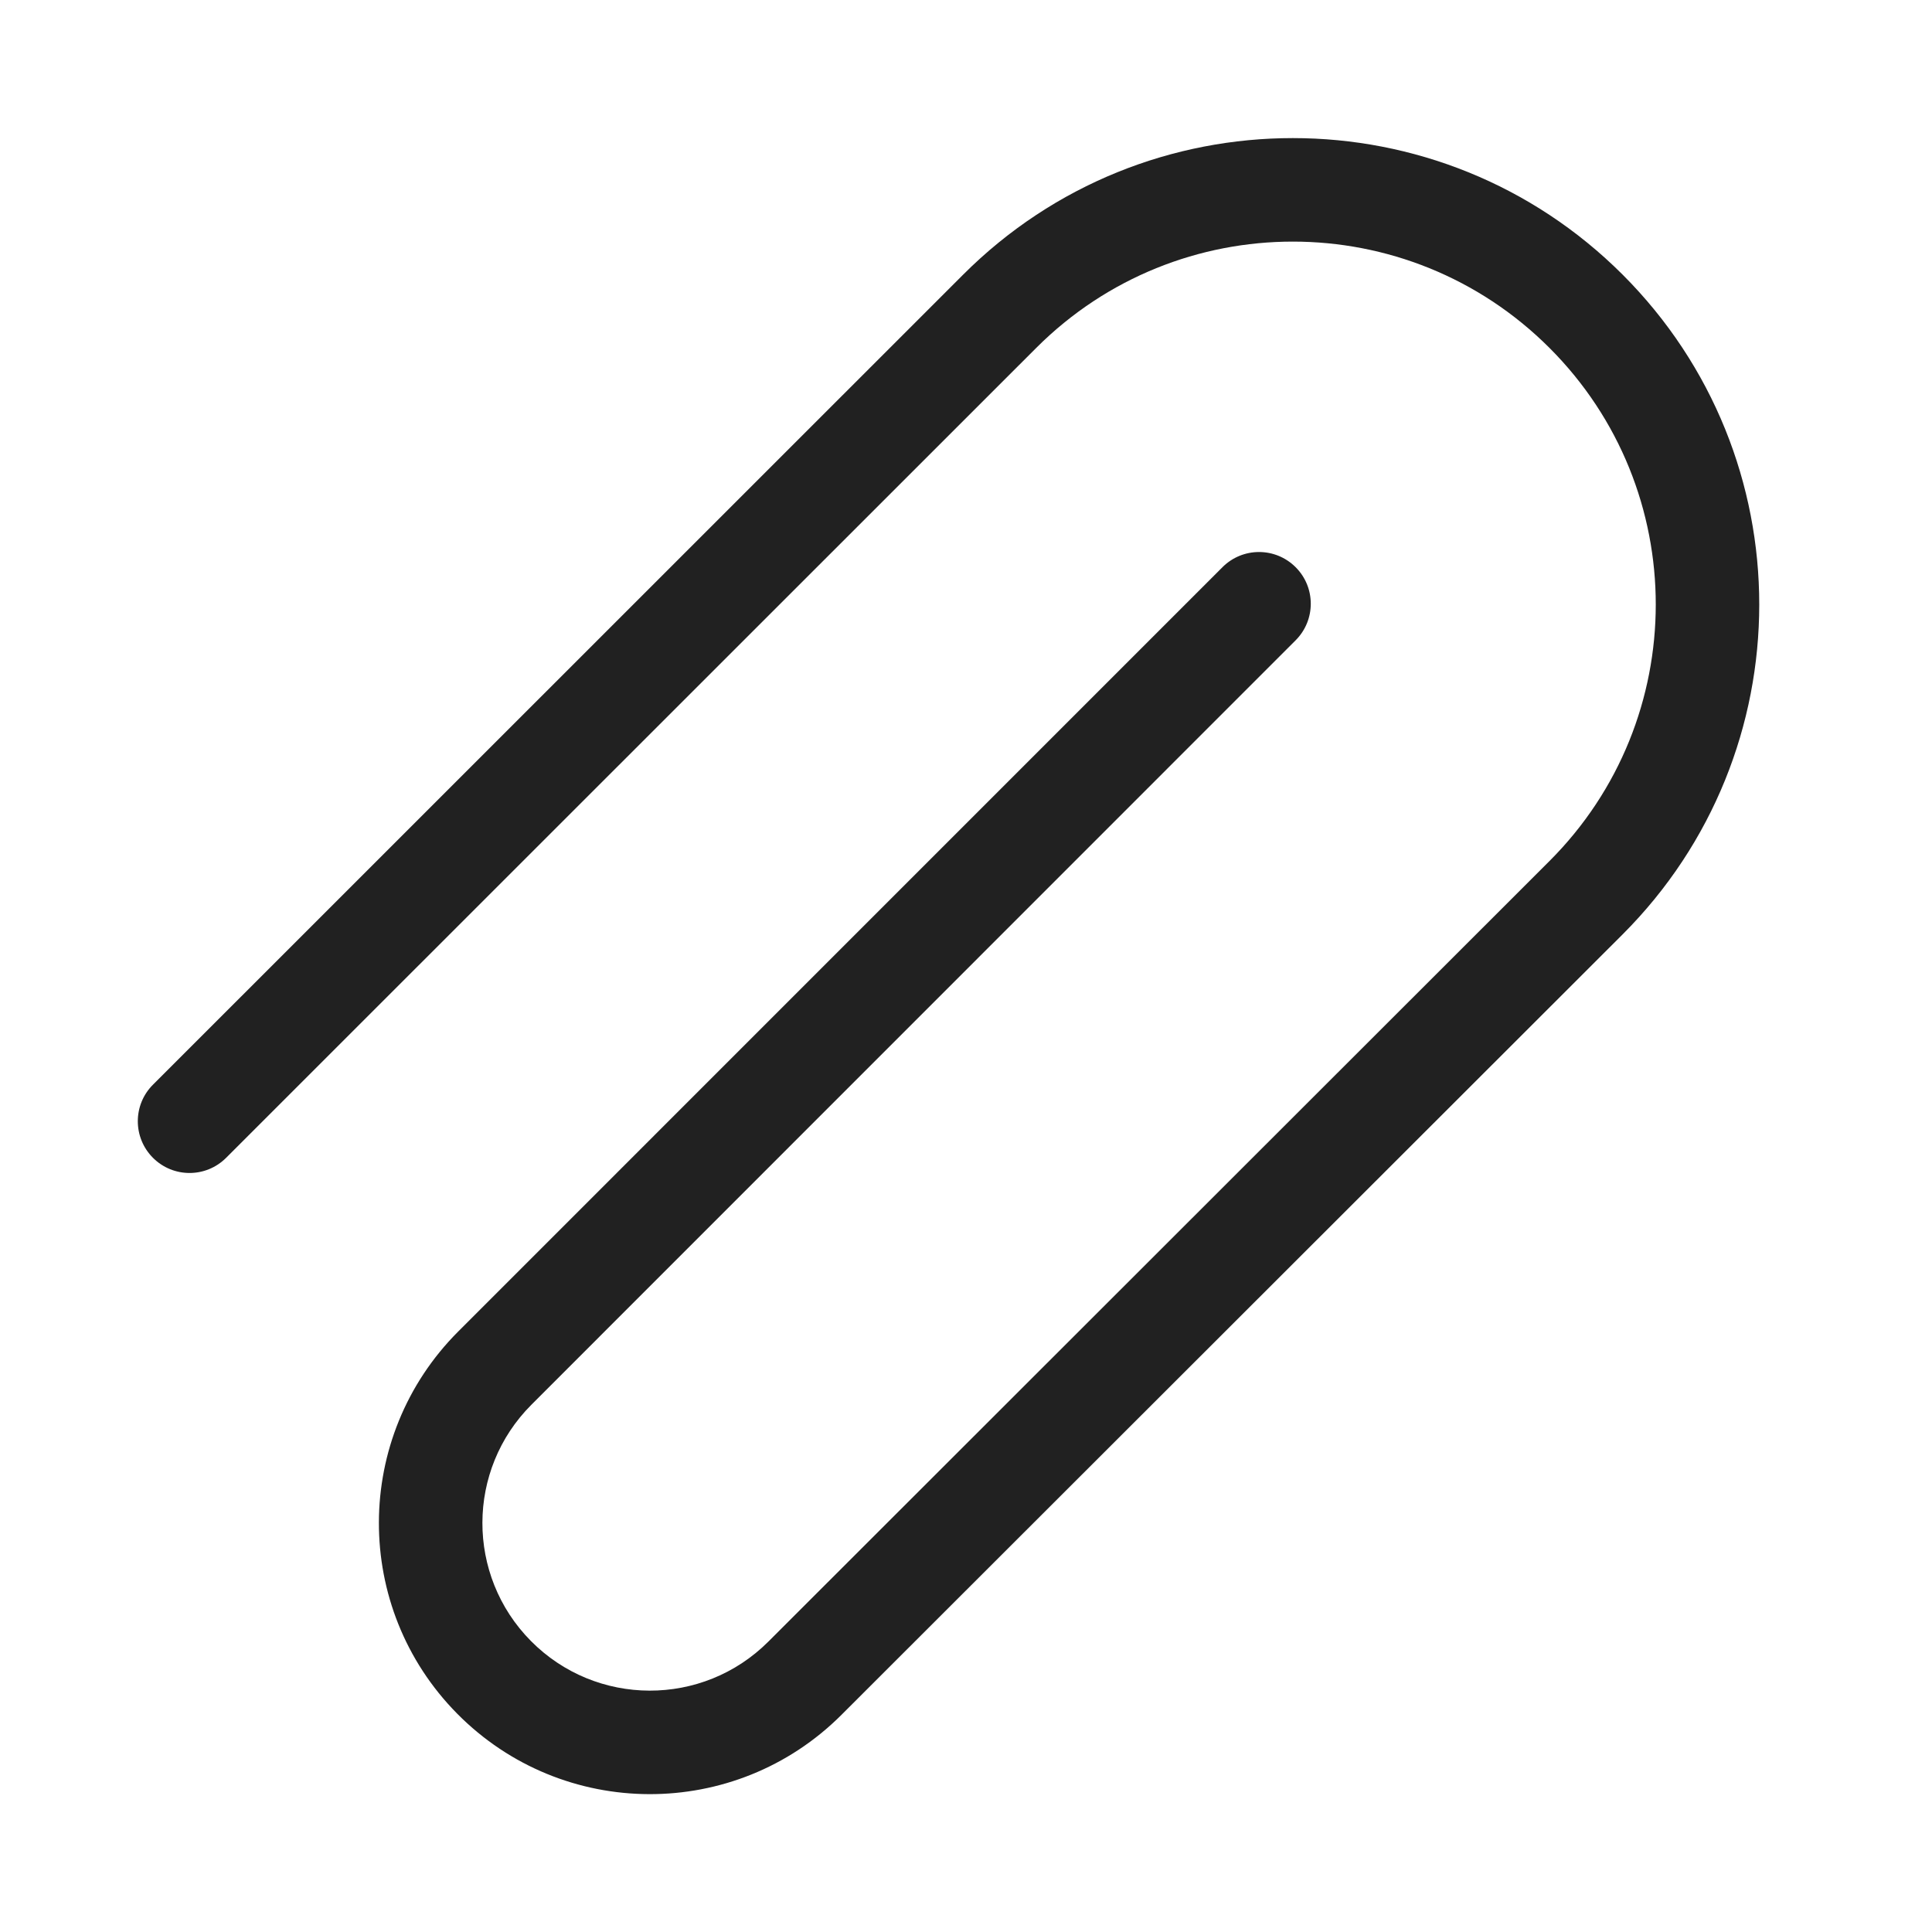 <svg width="28" height="28" viewBox="0 0 28 28" fill="none" xmlns="http://www.w3.org/2000/svg">
<path d="M22.456 5.042C20.402 2.988 17.072 2.988 15.018 5.042L3.277 16.78C2.984 17.073 2.51 17.073 2.217 16.78C1.924 16.487 1.924 16.012 2.217 15.72L13.958 3.981C16.598 1.341 20.877 1.342 23.517 3.981C26.157 6.622 26.156 10.903 23.515 13.543L12.195 24.853C10.655 26.392 8.157 26.384 6.626 24.836C5.107 23.299 5.114 20.825 6.641 19.297L17.717 8.22C18.01 7.927 18.484 7.927 18.777 8.22C19.07 8.512 19.07 8.987 18.777 9.28L7.702 20.358C6.758 21.302 6.754 22.831 7.693 23.781C8.639 24.738 10.183 24.743 11.135 23.792L22.454 12.481C24.51 10.428 24.511 7.096 22.456 5.042Z" fill="#212121"/>
</svg>
